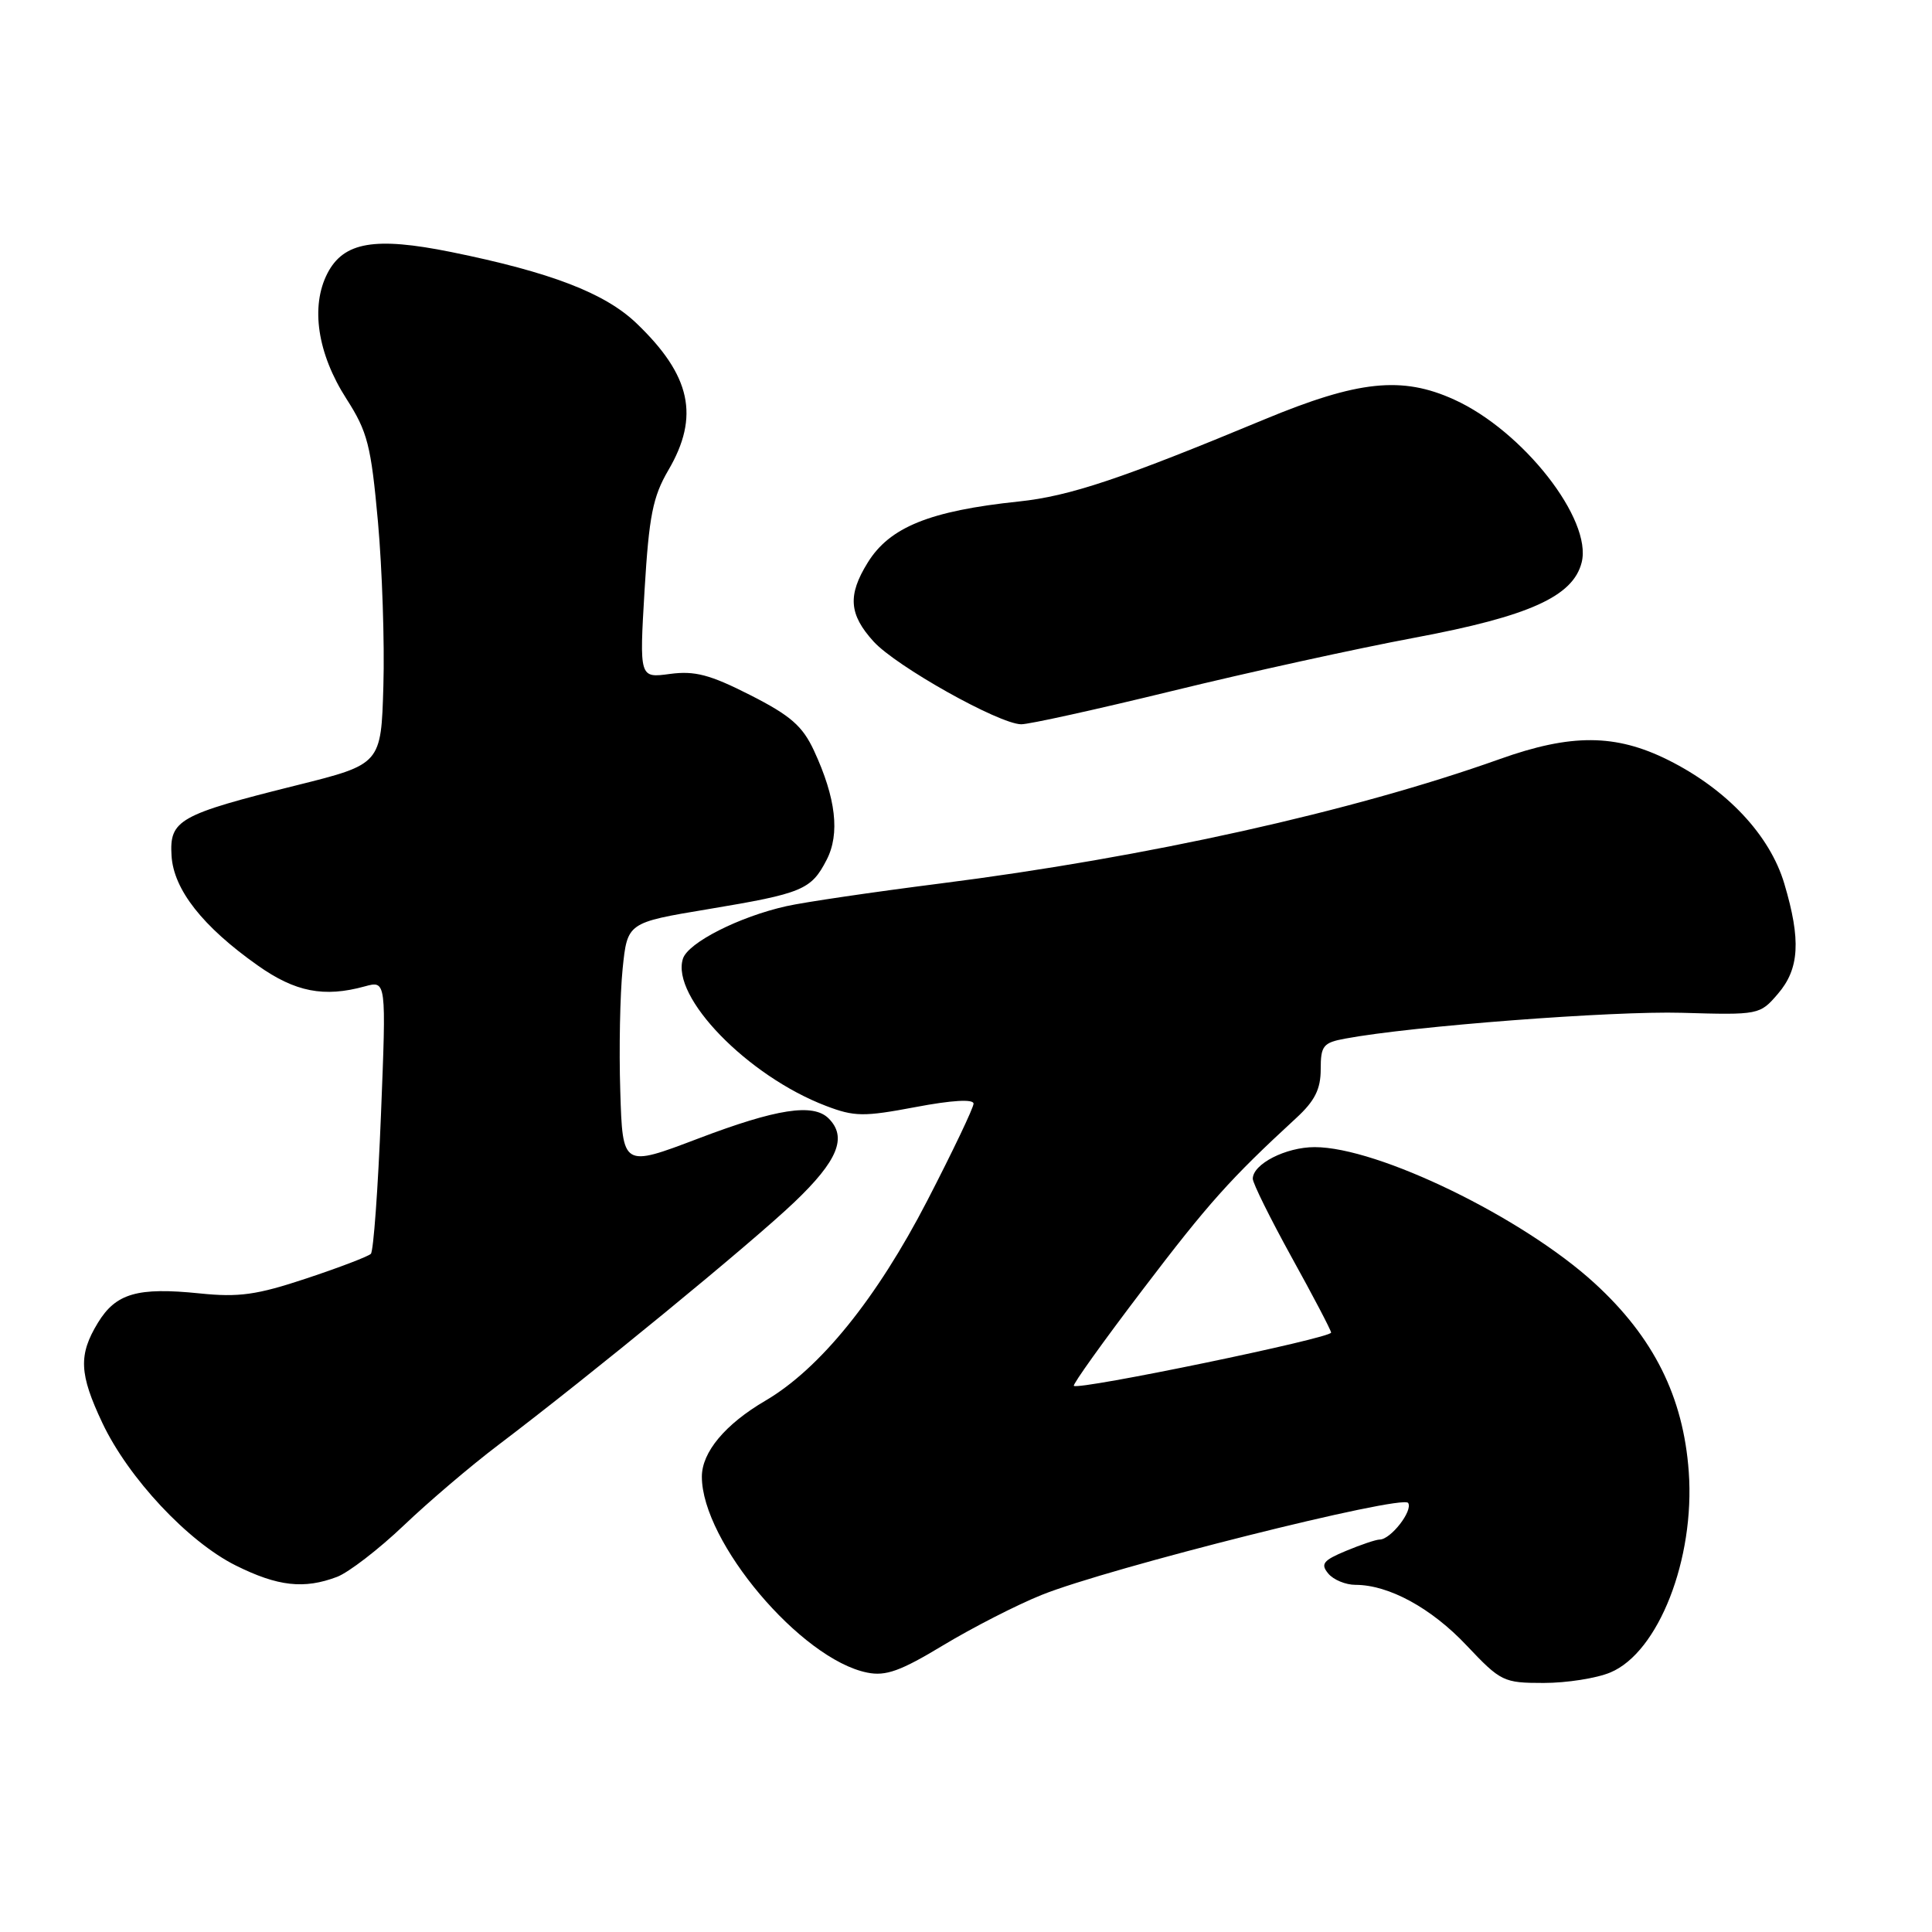 <?xml version="1.0" encoding="UTF-8" standalone="no"?>
<!DOCTYPE svg PUBLIC "-//W3C//DTD SVG 1.1//EN" "http://www.w3.org/Graphics/SVG/1.1/DTD/svg11.dtd" >
<svg xmlns="http://www.w3.org/2000/svg" xmlns:xlink="http://www.w3.org/1999/xlink" version="1.1" viewBox="0 0 256 256">
 <g >
 <path fill="currentColor"
d=" M 213.38 221.61 C 219.76 218.95 224.60 206.57 223.77 195.03 C 223.06 185.10 219.12 177.20 211.31 170.05 C 201.80 161.33 182.61 152.00 174.20 152.00 C 170.38 152.00 166.00 154.24 166.00 156.19 C 166.00 156.78 168.31 161.44 171.13 166.56 C 173.96 171.67 176.32 176.17 176.38 176.57 C 176.50 177.29 142.91 184.24 142.29 183.63 C 142.11 183.45 146.21 177.72 151.40 170.90 C 160.14 159.41 162.99 156.22 171.75 148.15 C 174.22 145.88 175.00 144.32 175.00 141.69 C 175.00 138.57 175.32 138.16 178.25 137.62 C 187.08 135.97 213.68 133.94 222.83 134.20 C 233.08 134.50 233.19 134.47 235.58 131.69 C 238.43 128.38 238.66 124.57 236.43 117.09 C 234.52 110.66 228.81 104.58 221.03 100.70 C 214.08 97.24 208.19 97.20 198.73 100.58 C 179.27 107.52 151.95 113.60 124.50 117.08 C 115.70 118.20 106.57 119.54 104.21 120.07 C 97.94 121.47 91.16 124.91 90.49 127.04 C 88.88 132.09 99.06 142.57 109.43 146.53 C 113.22 147.98 114.43 147.99 121.33 146.69 C 126.12 145.78 129.00 145.61 129.00 146.24 C 129.00 146.78 126.24 152.57 122.87 159.09 C 116.15 172.09 108.64 181.37 101.40 185.61 C 96.09 188.72 93.00 192.42 93.00 195.67 C 93.00 204.30 106.15 219.88 114.92 221.63 C 117.38 222.13 119.35 221.41 124.99 218.00 C 128.86 215.67 134.71 212.67 137.99 211.35 C 146.82 207.78 185.87 197.98 186.59 199.15 C 187.24 200.19 184.27 204.00 182.81 204.00 C 182.33 204.00 180.32 204.68 178.35 205.50 C 175.32 206.76 174.95 207.24 176.00 208.50 C 176.68 209.33 178.31 210.00 179.60 210.00 C 184.02 210.00 189.66 213.07 194.34 218.04 C 198.86 222.82 199.22 223.00 204.54 223.00 C 207.58 223.00 211.56 222.38 213.38 221.61 Z  M 44.67 208.94 C 46.20 208.35 50.17 205.30 53.48 202.15 C 56.79 198.99 62.42 194.20 66.00 191.49 C 78.29 182.18 99.51 164.77 105.25 159.30 C 111.02 153.80 112.29 150.69 109.80 148.20 C 107.76 146.16 102.91 146.91 92.50 150.87 C 82.50 154.67 82.50 154.67 82.19 144.58 C 82.01 139.04 82.16 131.74 82.50 128.38 C 83.13 122.25 83.13 122.25 93.82 120.47 C 106.35 118.38 107.48 117.91 109.53 113.94 C 111.32 110.49 110.77 105.75 107.86 99.47 C 106.34 96.20 104.76 94.82 99.41 92.10 C 94.07 89.39 92.06 88.86 88.77 89.30 C 84.72 89.85 84.72 89.85 85.41 78.17 C 86.00 68.37 86.50 65.83 88.55 62.32 C 92.74 55.18 91.56 49.75 84.33 42.83 C 80.15 38.83 72.97 36.07 59.76 33.39 C 49.66 31.35 45.54 32.06 43.39 36.21 C 41.12 40.61 42.06 46.86 45.90 52.84 C 48.71 57.22 49.16 59.00 50.08 69.13 C 50.64 75.38 50.97 85.17 50.80 90.88 C 50.50 101.26 50.50 101.26 39.28 104.06 C 23.68 107.95 22.44 108.65 22.73 113.39 C 23.00 117.87 26.85 122.77 34.14 127.92 C 39.12 131.45 42.94 132.19 48.34 130.70 C 51.19 129.92 51.19 129.92 50.48 147.71 C 50.09 157.49 49.49 165.79 49.14 166.14 C 48.79 166.49 44.94 167.96 40.60 169.40 C 34.02 171.59 31.65 171.92 26.43 171.38 C 18.22 170.54 15.35 171.37 12.97 175.28 C 10.38 179.54 10.49 182.04 13.57 188.56 C 17.02 195.85 24.91 204.28 31.23 207.43 C 36.81 210.21 40.29 210.60 44.67 208.94 Z  M 155.31 91.56 C 165.32 89.11 179.80 85.93 187.50 84.49 C 202.64 81.65 208.45 79.03 209.58 74.52 C 211.01 68.84 201.80 57.08 192.69 52.95 C 185.76 49.80 179.97 50.41 167.50 55.59 C 148.65 63.43 141.72 65.75 135.00 66.45 C 123.20 67.69 117.87 69.85 114.97 74.56 C 112.30 78.87 112.49 81.41 115.75 85.00 C 118.72 88.28 132.36 95.93 135.31 95.97 C 136.31 95.99 145.31 94.00 155.31 91.56 Z "/>
</g>
</svg>